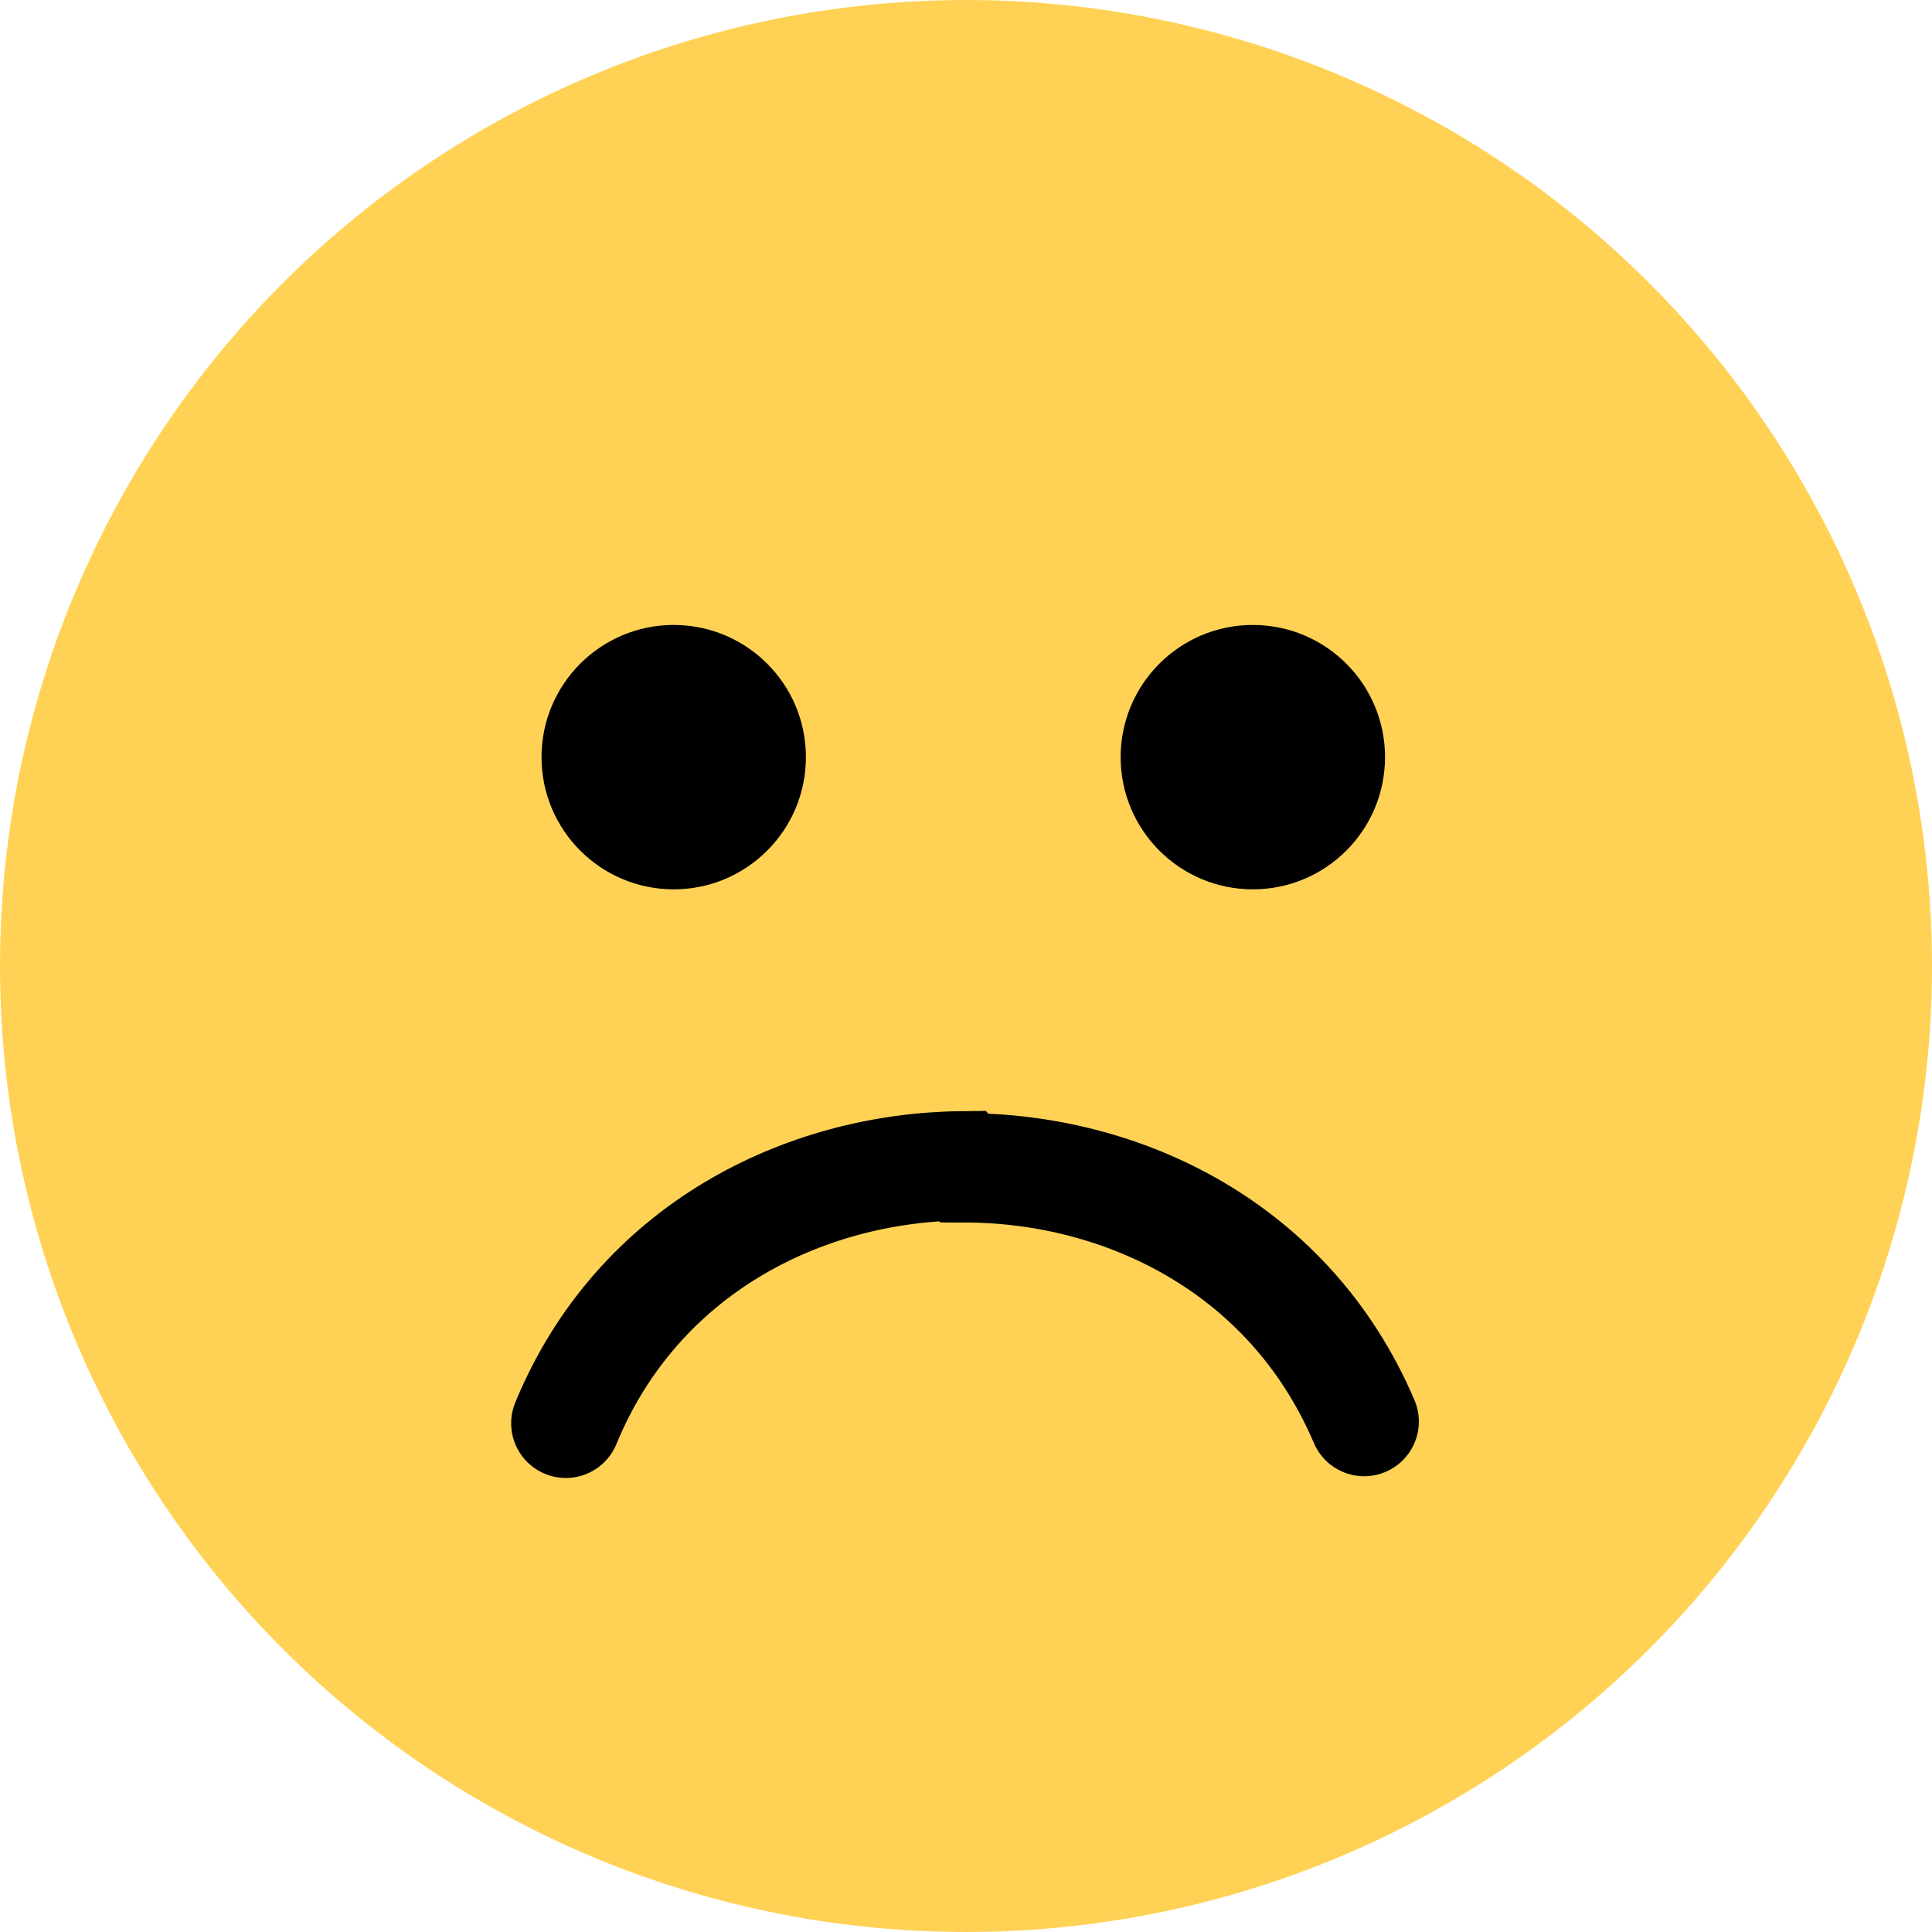 <svg xmlns="http://www.w3.org/2000/svg" viewBox="0 0 145.42 145.42"><title>Asset 7</title><g data-name="Layer 2"><g data-name="Layer 1"><circle cx="72.71" cy="72.71" r="72.71" fill="#ffd255"/><path d="M102.68 107c-5.6-13.14-18.21-19.1-30.11-19.1l-.14-.15C60.53 87.87 48 94 42.59 107.13" fill="none" stroke="#000" stroke-linecap="round" stroke-miterlimit="10" stroke-width="8.23"/><circle cx="50.71" cy="56.99" r="9.95"/><circle cx="94.3" cy="56.99" r="9.95"/></g></g></svg>
